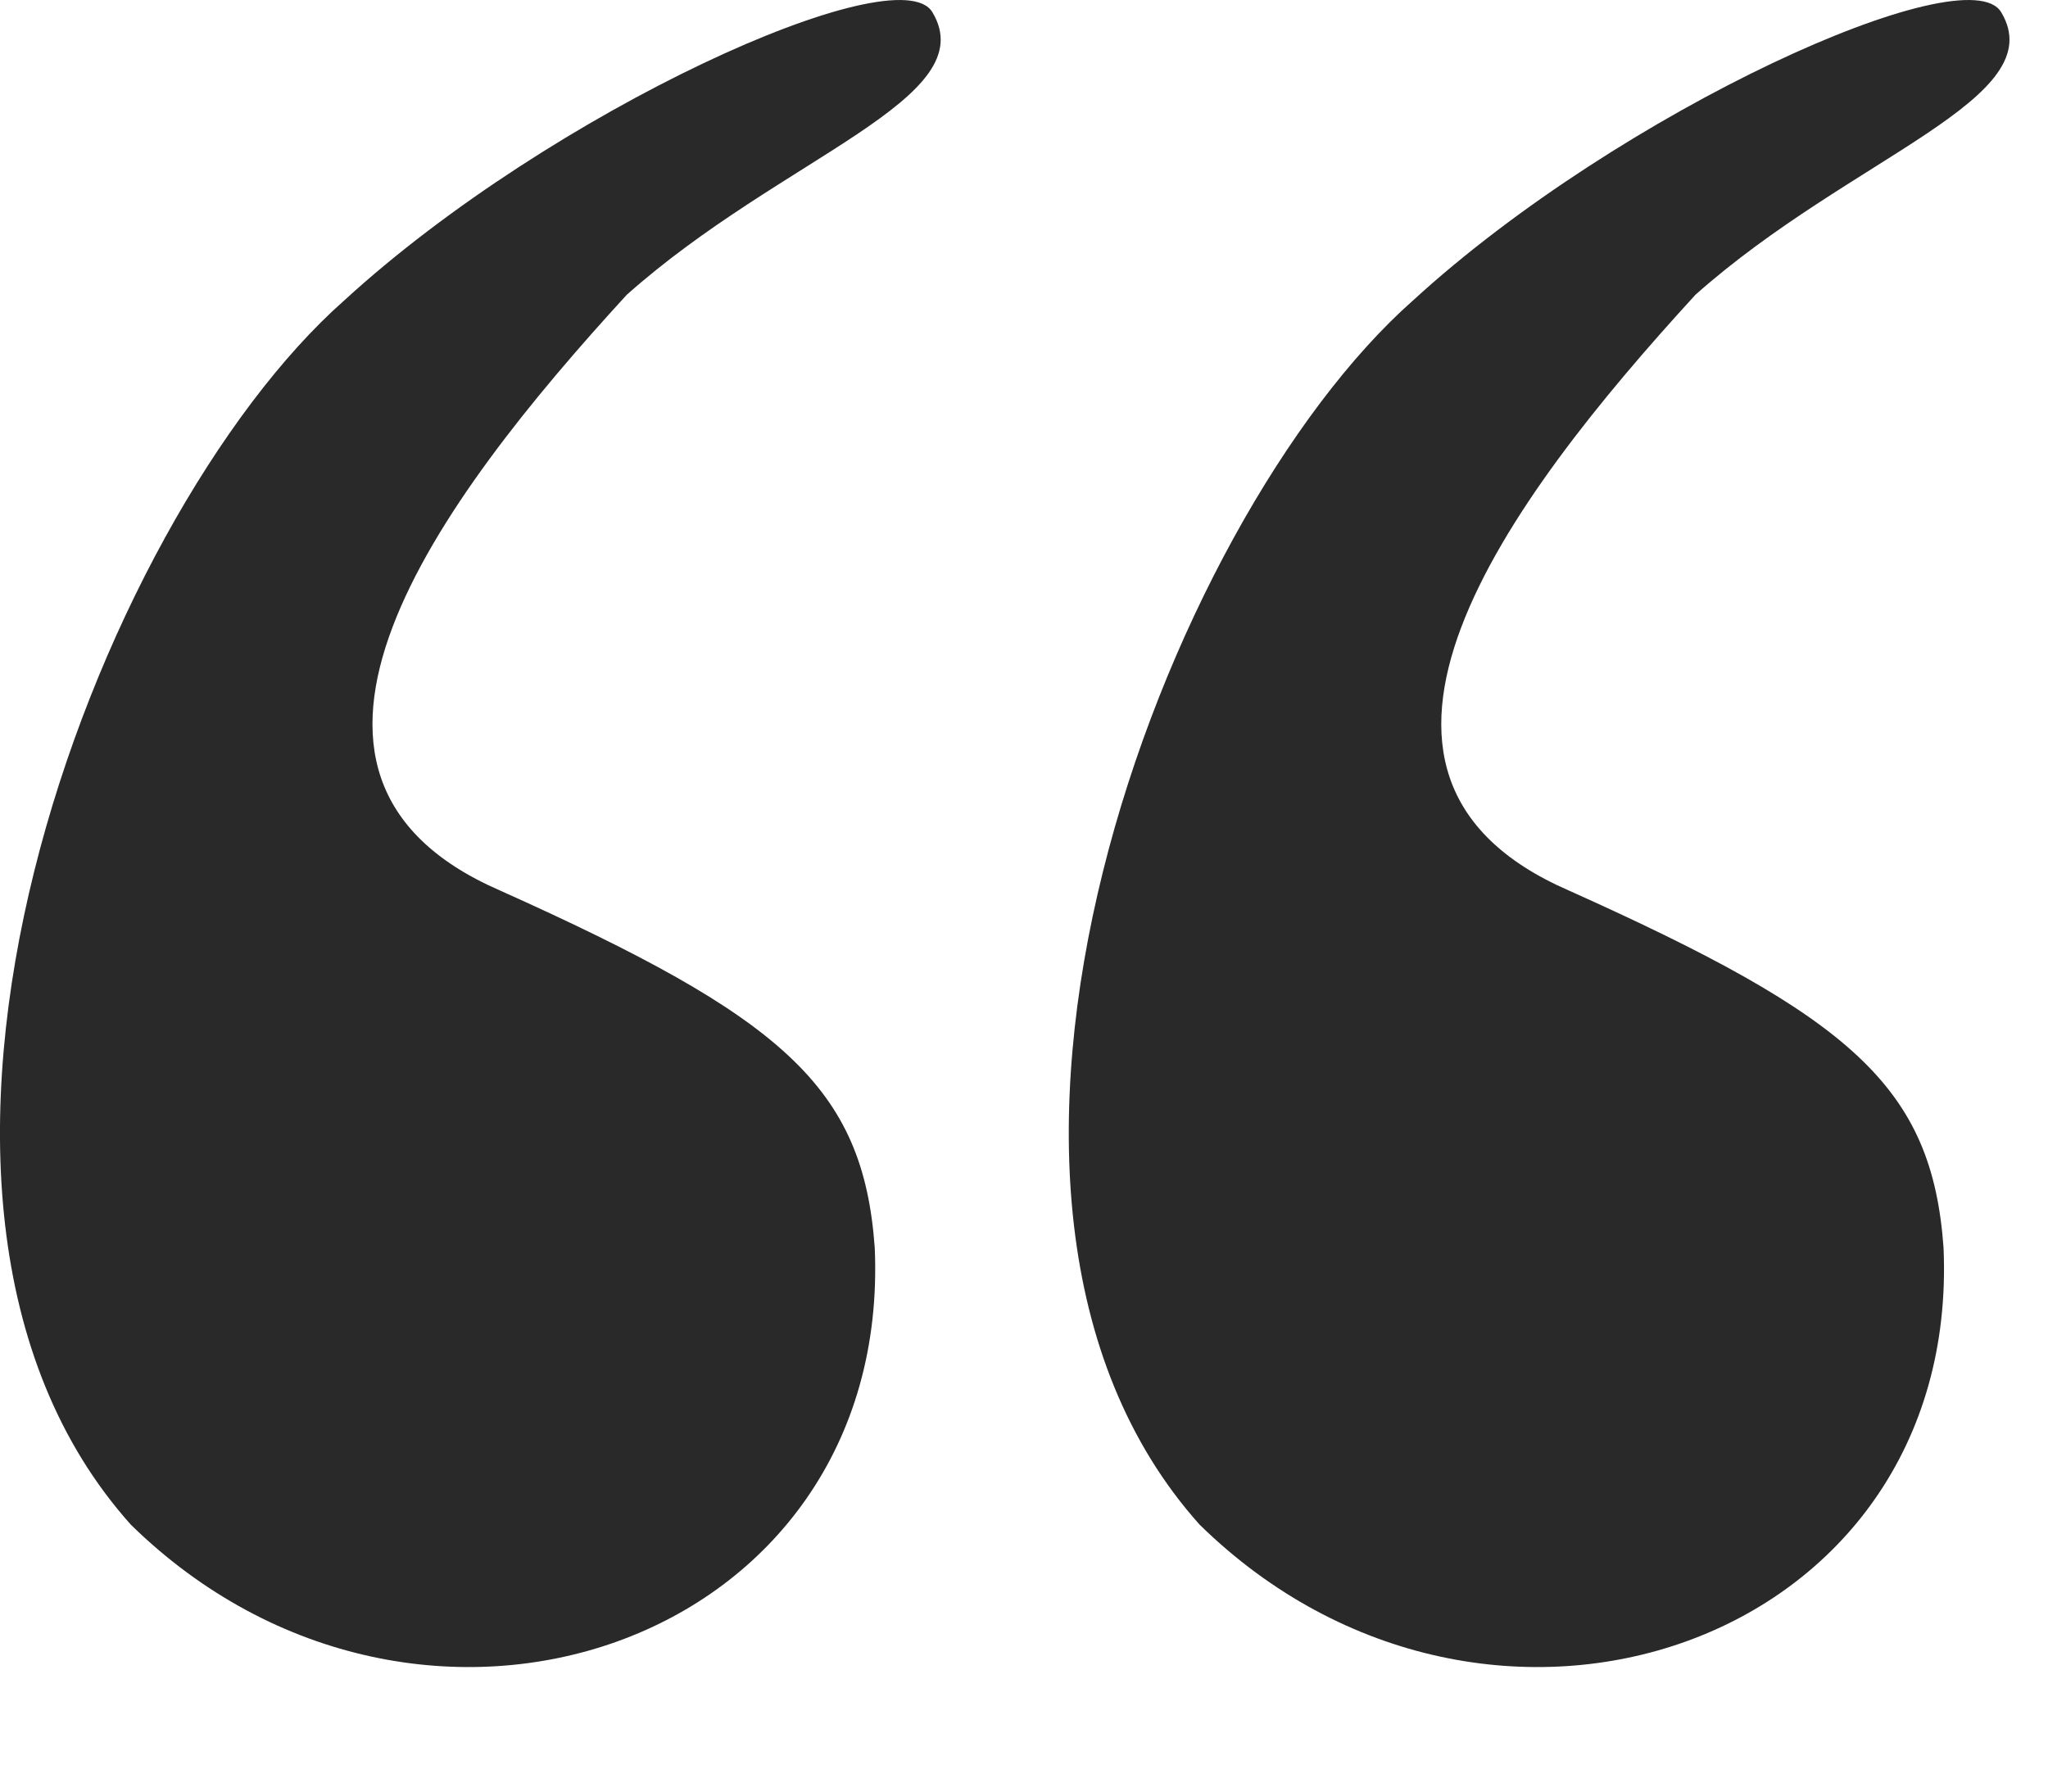 <svg width="16" height="14" viewBox="0 0 16 14" fill="none" xmlns="http://www.w3.org/2000/svg">
<path d="M1.022 11.914C-1.276 9.346 0.751 4.06 2.689 2.348C4.311 0.861 7.014 -0.355 7.284 0.095C7.69 0.771 6.113 1.221 4.897 2.303C3.41 3.925 1.833 6.057 3.905 6.958C6.113 7.949 6.744 8.49 6.834 9.751C6.969 12.86 3.275 14.122 1.022 11.914Z" fill="#292929"/>
<path d="M9.372 11.914C7.074 9.346 9.101 4.06 11.039 2.348C12.661 0.861 15.364 -0.355 15.634 0.095C16.04 0.771 14.463 1.221 13.246 2.303C11.76 3.925 10.183 6.057 12.255 6.958C14.463 7.949 15.094 8.49 15.184 9.751C15.319 12.86 11.624 14.122 9.372 11.914Z" fill="#292929"/>
</svg>
